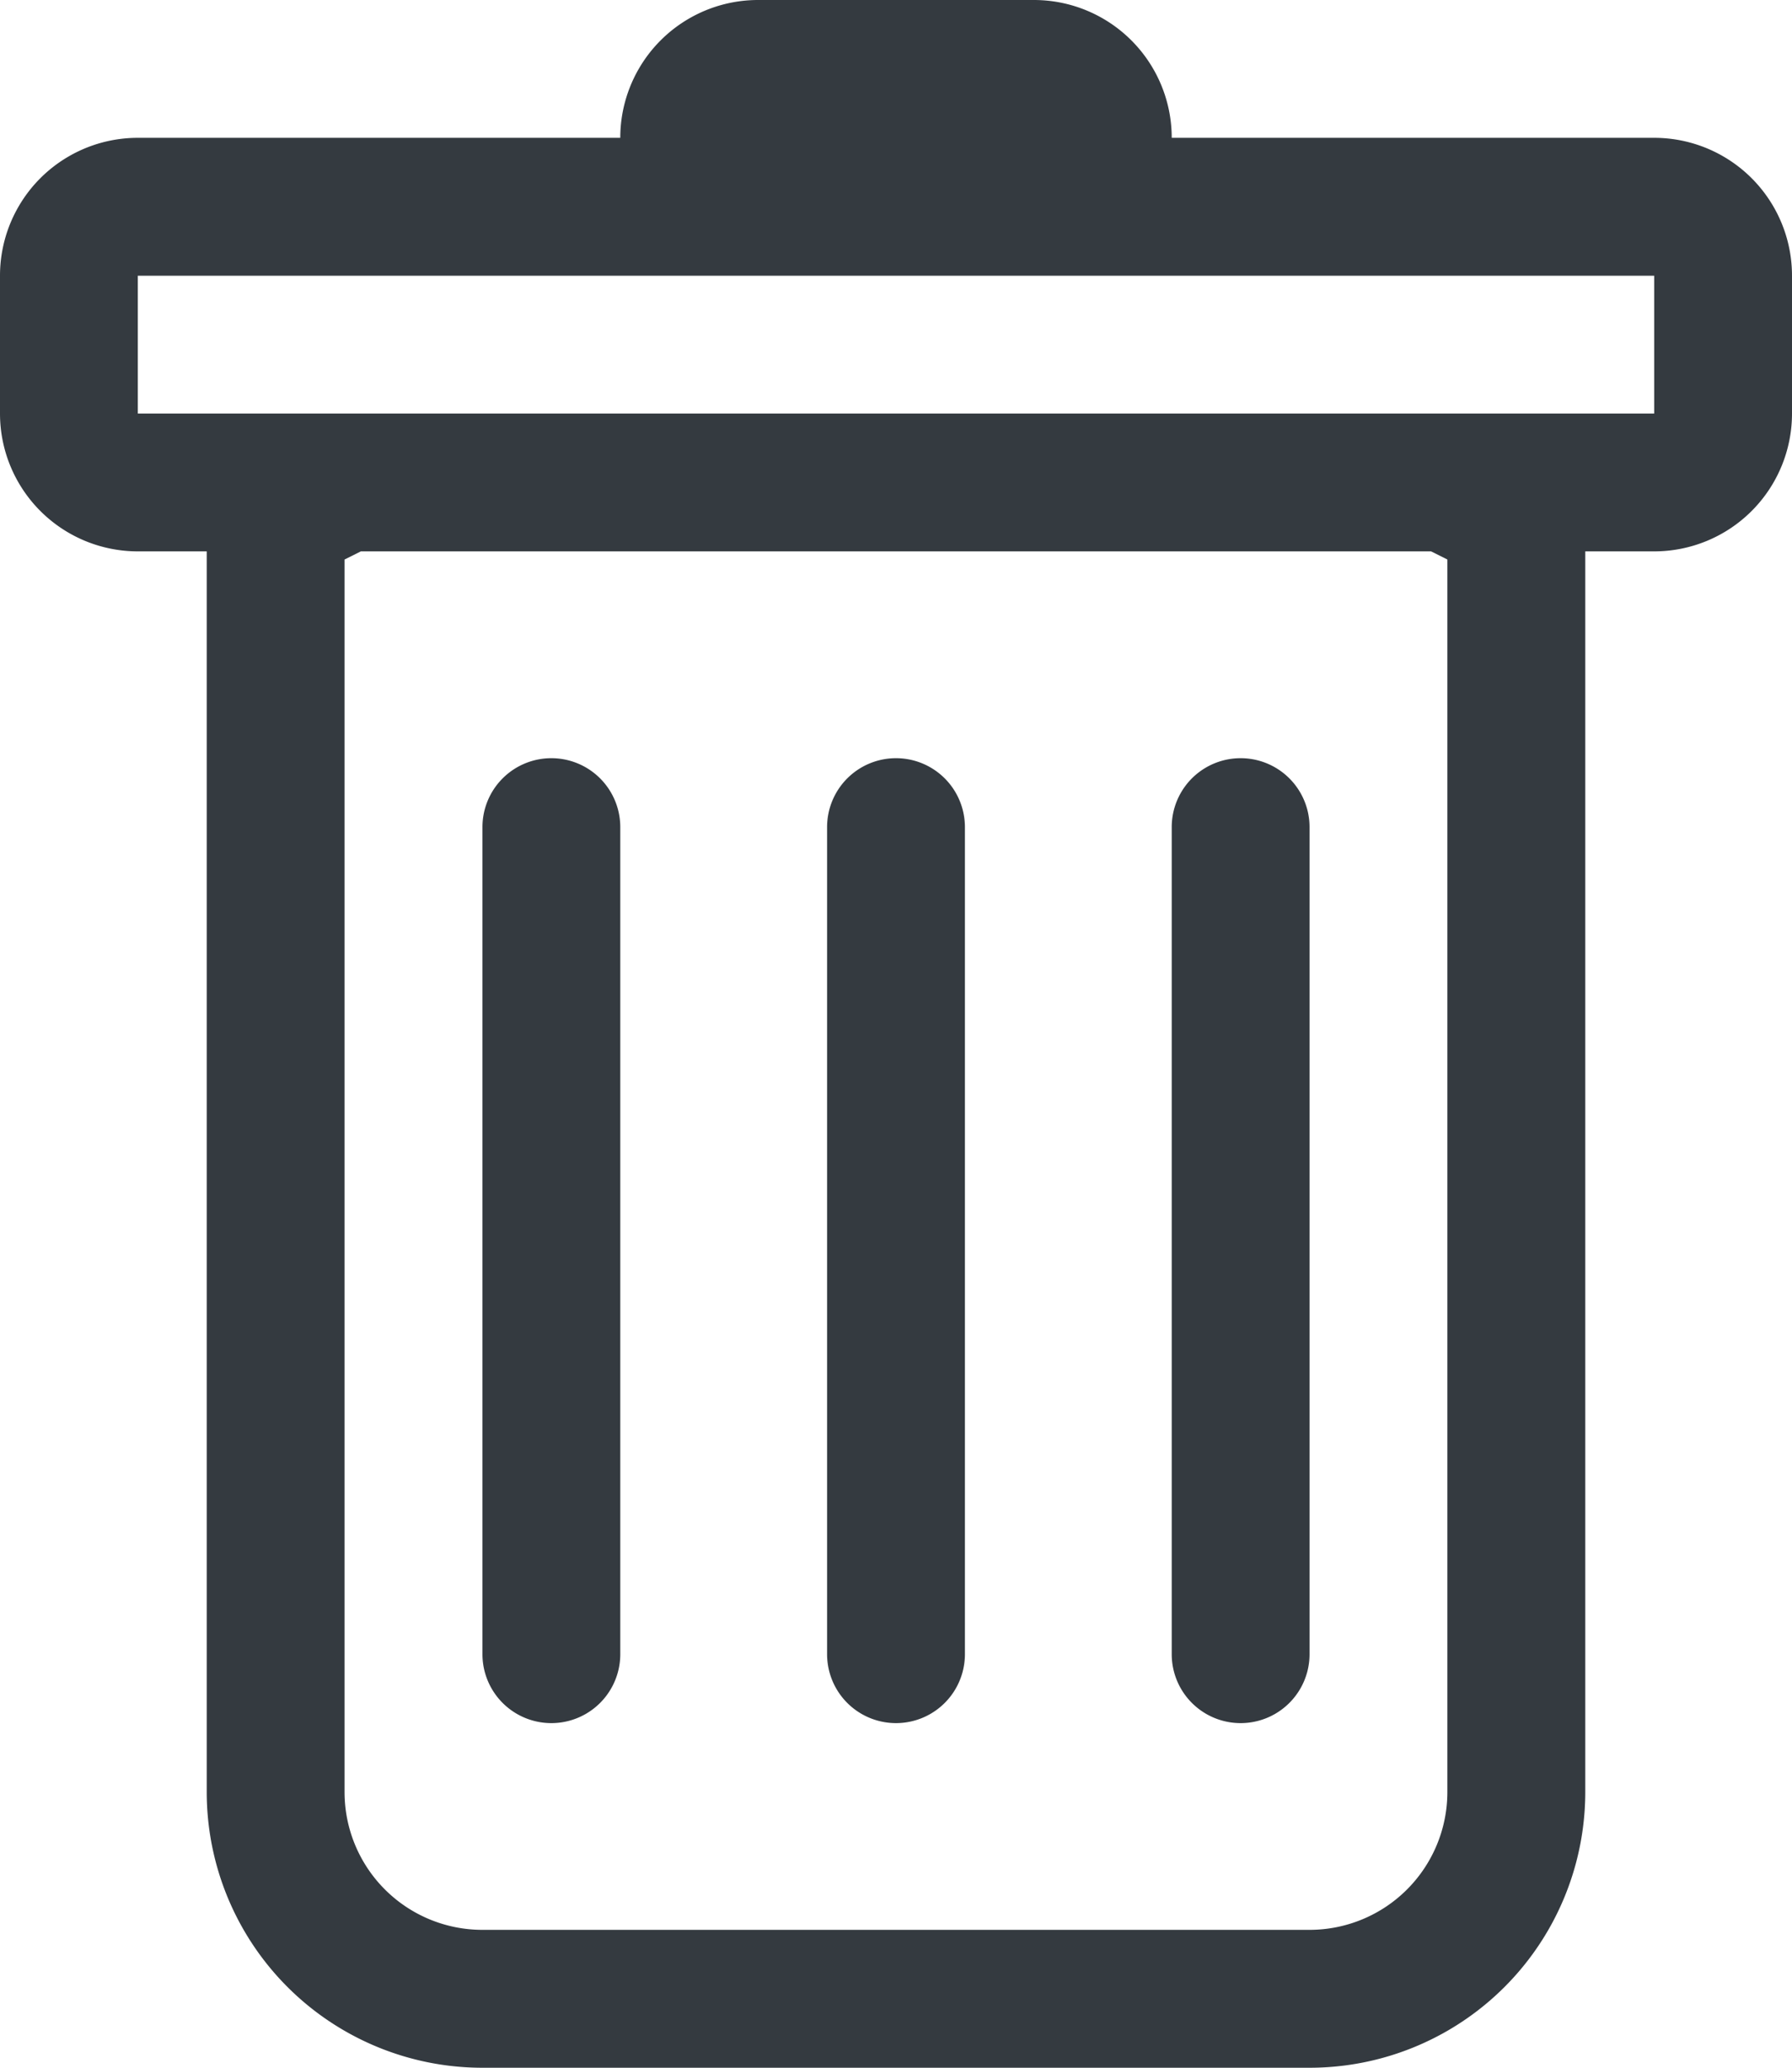<svg xmlns="http://www.w3.org/2000/svg" width="22" height="25.385" viewBox="0 0 22 25.385">
  <g id="trash_2_" data-name="trash (2)" transform="translate(-1.5)">
    <path id="Path_17" data-name="Path 17" d="M5.846,5.5a.846.846,0,0,1,.846.846V16.5A.846.846,0,0,1,5,16.5V6.346A.846.846,0,0,1,5.846,5.5Zm4.231,0a.846.846,0,0,1,.846.846V16.5a.846.846,0,0,1-1.692,0V6.346A.846.846,0,0,1,10.077,5.5Zm5.077.846a.846.846,0,0,0-1.692,0V16.5a.846.846,0,0,0,1.692,0Z" transform="translate(2.423 3.808)" fill="#343a40"/>
    <path id="Path_18" data-name="Path 18" d="M23.5,5.077a1.692,1.692,0,0,1-1.692,1.692h-.846V22a3.385,3.385,0,0,1-3.385,3.385H7.423A3.385,3.385,0,0,1,4.038,22V6.769H3.192A1.692,1.692,0,0,1,1.5,5.077V3.385A1.692,1.692,0,0,1,3.192,1.692H9.115A1.692,1.692,0,0,1,10.808,0h3.385a1.692,1.692,0,0,1,1.692,1.692h5.923A1.692,1.692,0,0,1,23.5,3.385ZM5.93,6.769l-.2.1V22a1.692,1.692,0,0,0,1.692,1.692H17.577A1.692,1.692,0,0,0,19.269,22V6.869l-.2-.1ZM3.192,5.077V3.385H21.808V5.077Z" fill="#343a40" fill-rule="evenodd"/>
  </g>
</svg>
